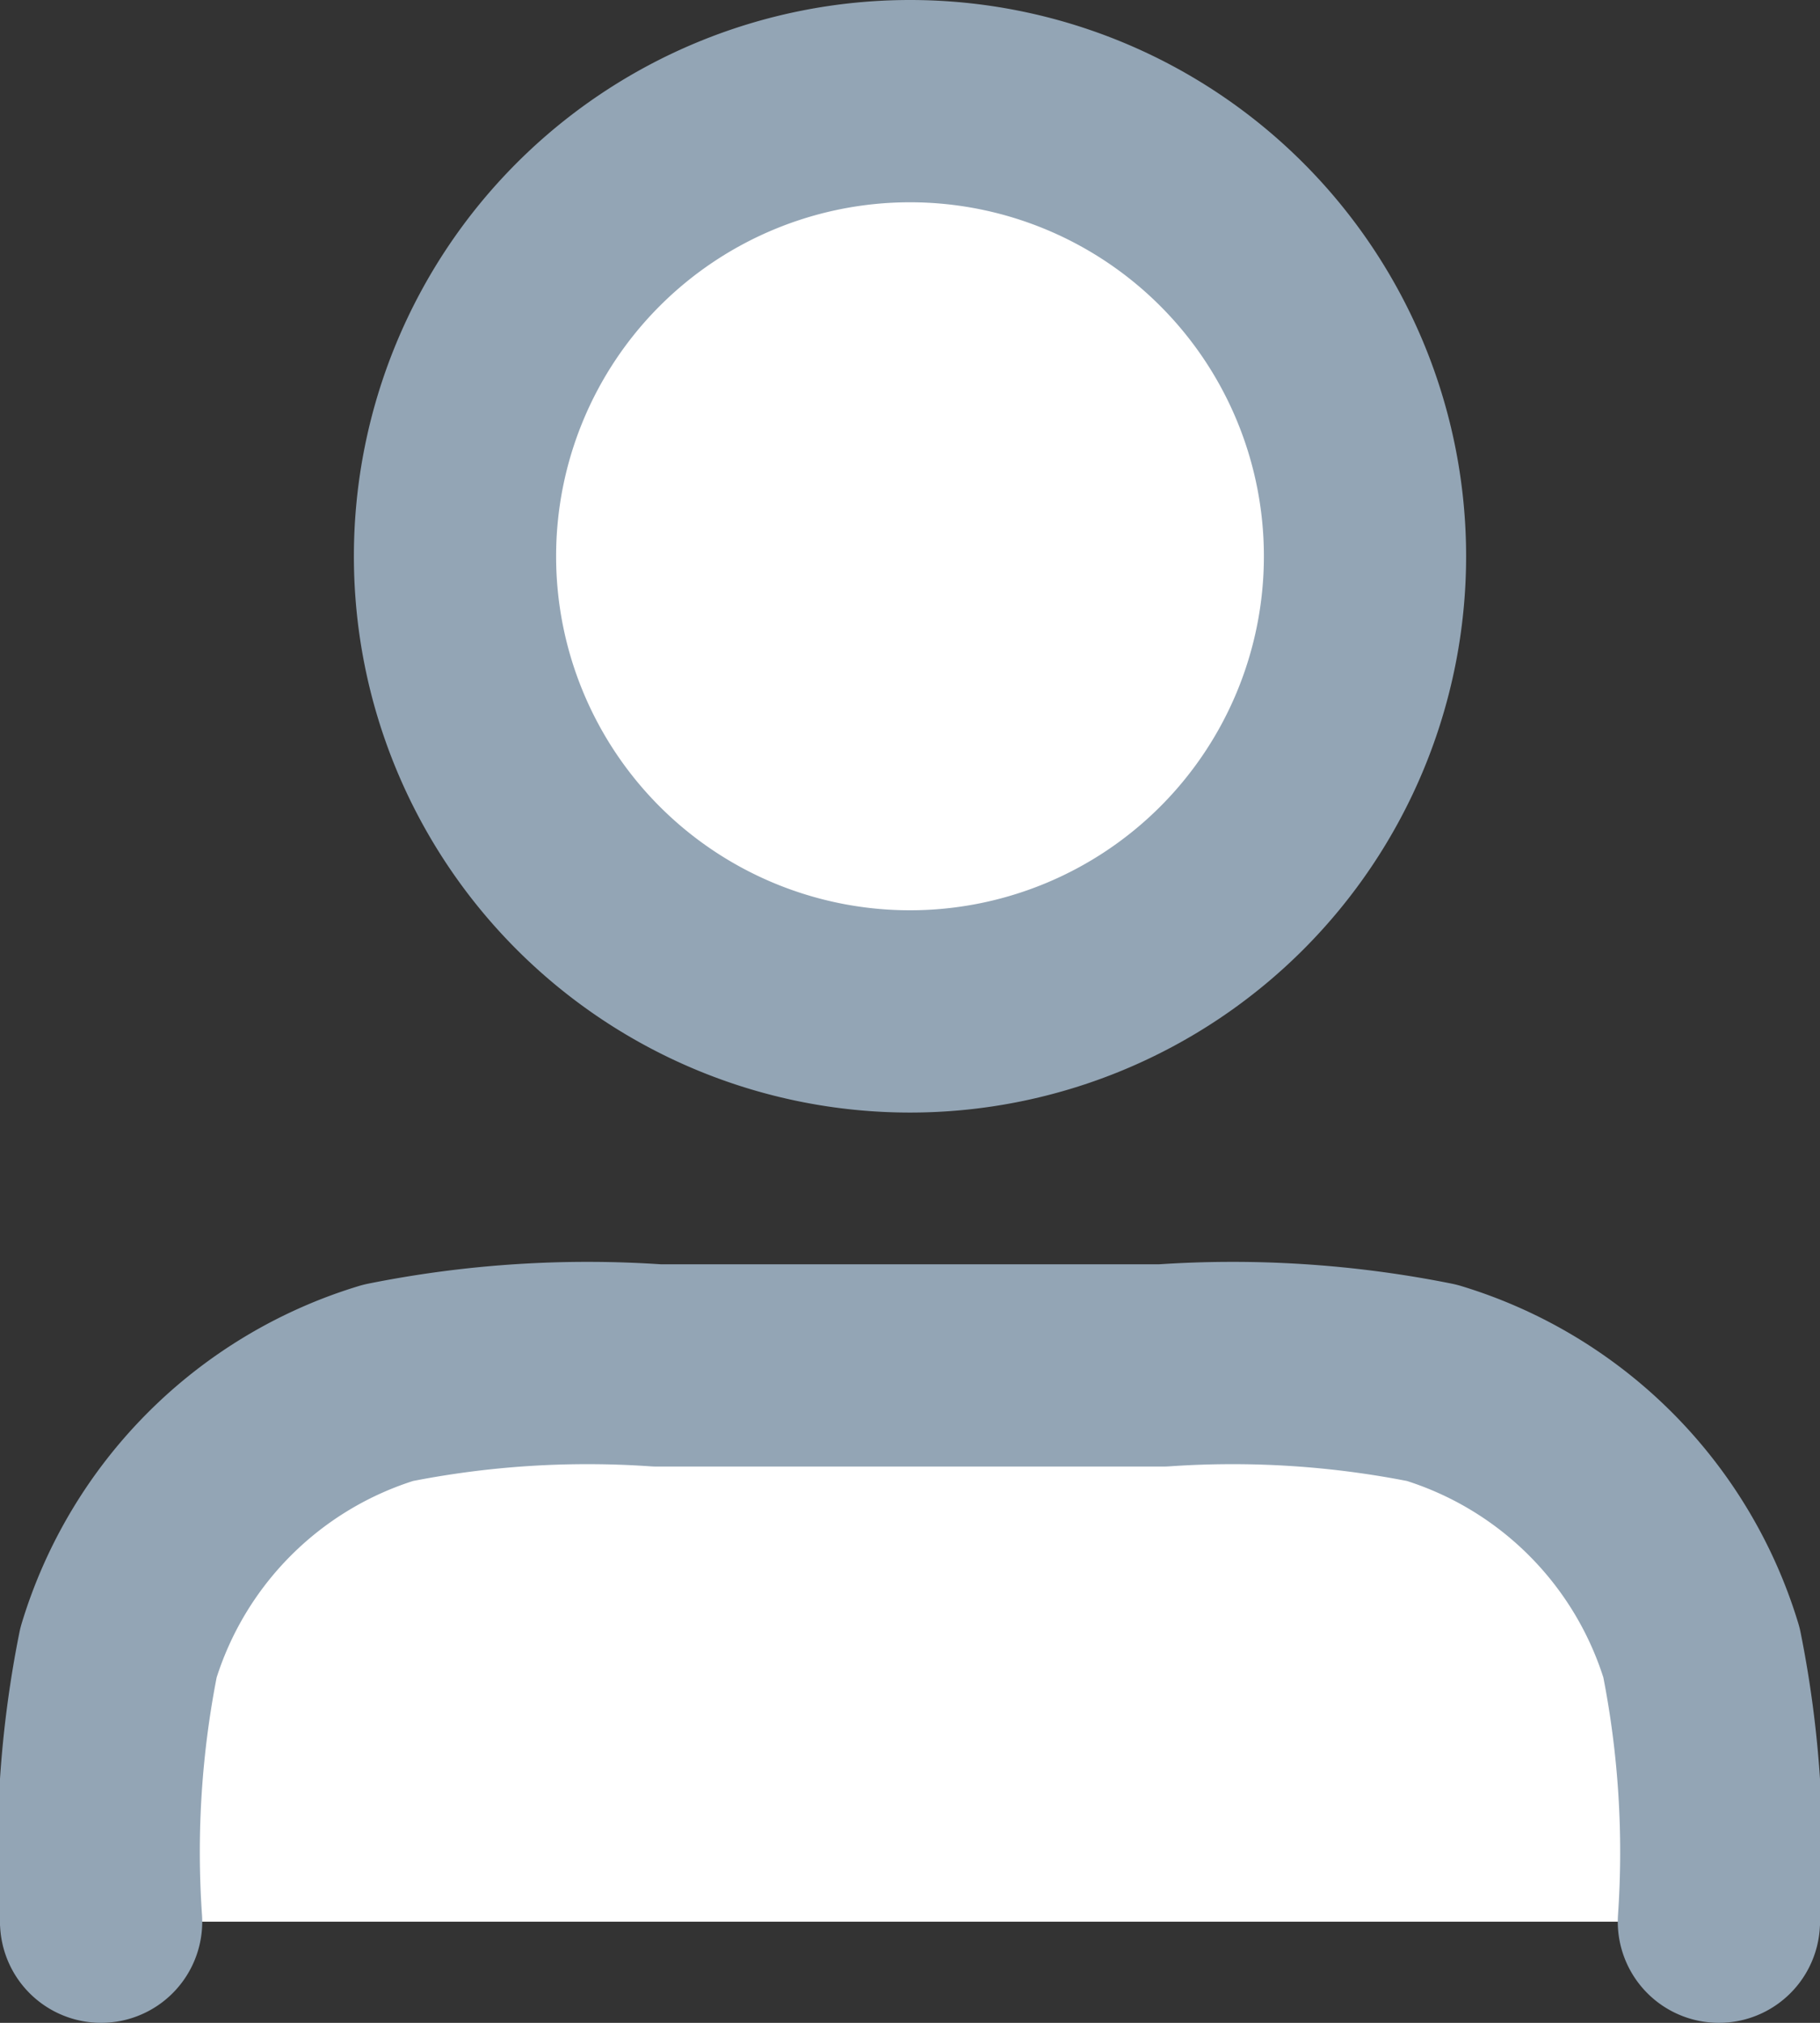 <svg data-name="그룹 18534" xmlns="http://www.w3.org/2000/svg" width="18" height="20" viewBox="0 0 18 20">
    <rect x="0" y="0" width="18" height="20" fill="#333333" stroke="none"/>
    <defs>
        <clipPath id="53i9veyzma">
            <path data-name="사각형 9808" style="stroke:#93a5b5;fill:none" d="M0 0h18v20H0z"/>
        </clipPath>
        <clipPath id="h2y94j35ub">
            <path data-name="사각형 9807" style="fill:#fff;stroke:#93a5b5" d="M0 0h18v20H0z"/>
        </clipPath>
        <clipPath id="m2wqw4acic">
            <path data-name="사각형 9806" transform="translate(4.5 1)" style="fill:#fff;stroke:#93a5b5" d="M0 0h9v9H0z"/>
        </clipPath>
    </defs>
    <g data-name="그룹 18533" style="clip-path:url(#53i9veyzma)">
        <g data-name="그룹 18532">
            <g data-name="그룹 18531" style="clip-path:url(#h2y94j35ub)">
                <g data-name="그룹 18530" style="opacity:.12;isolation:isolate">
                    <g data-name="그룹 18529">
                        <g data-name="그룹 18528" style="clip-path:url(#m2wqw4acic)">
                            <path data-name="패스 94858" d="M9 10a4.5 4.5 0 1 0-4.5-4.5A4.5 4.5 0 0 0 9 10" style="fill:#fff;stroke:#93a5b5"/>
                        </g>
                    </g>
                </g>
                <path data-name="패스 94859" d="M17 19a10.025 10.025 0 0 0-.172-2.661 4 4 0 0 0-2.667-2.667A10.025 10.025 0 0 0 11.5 13.5h-5a10.025 10.025 0 0 0-2.661.172 4 4 0 0 0-2.667 2.667A10.025 10.025 0 0 0 1 19M13.5 5.5A4.5 4.5 0 1 1 9 1a4.5 4.5 0 0 1 4.5 4.5z" style="stroke-linecap:round;stroke-linejoin:round;stroke-width:2px;fill:#fff;stroke:#93a5b5"/>
            </g>
        </g>
    </g>
</svg>
